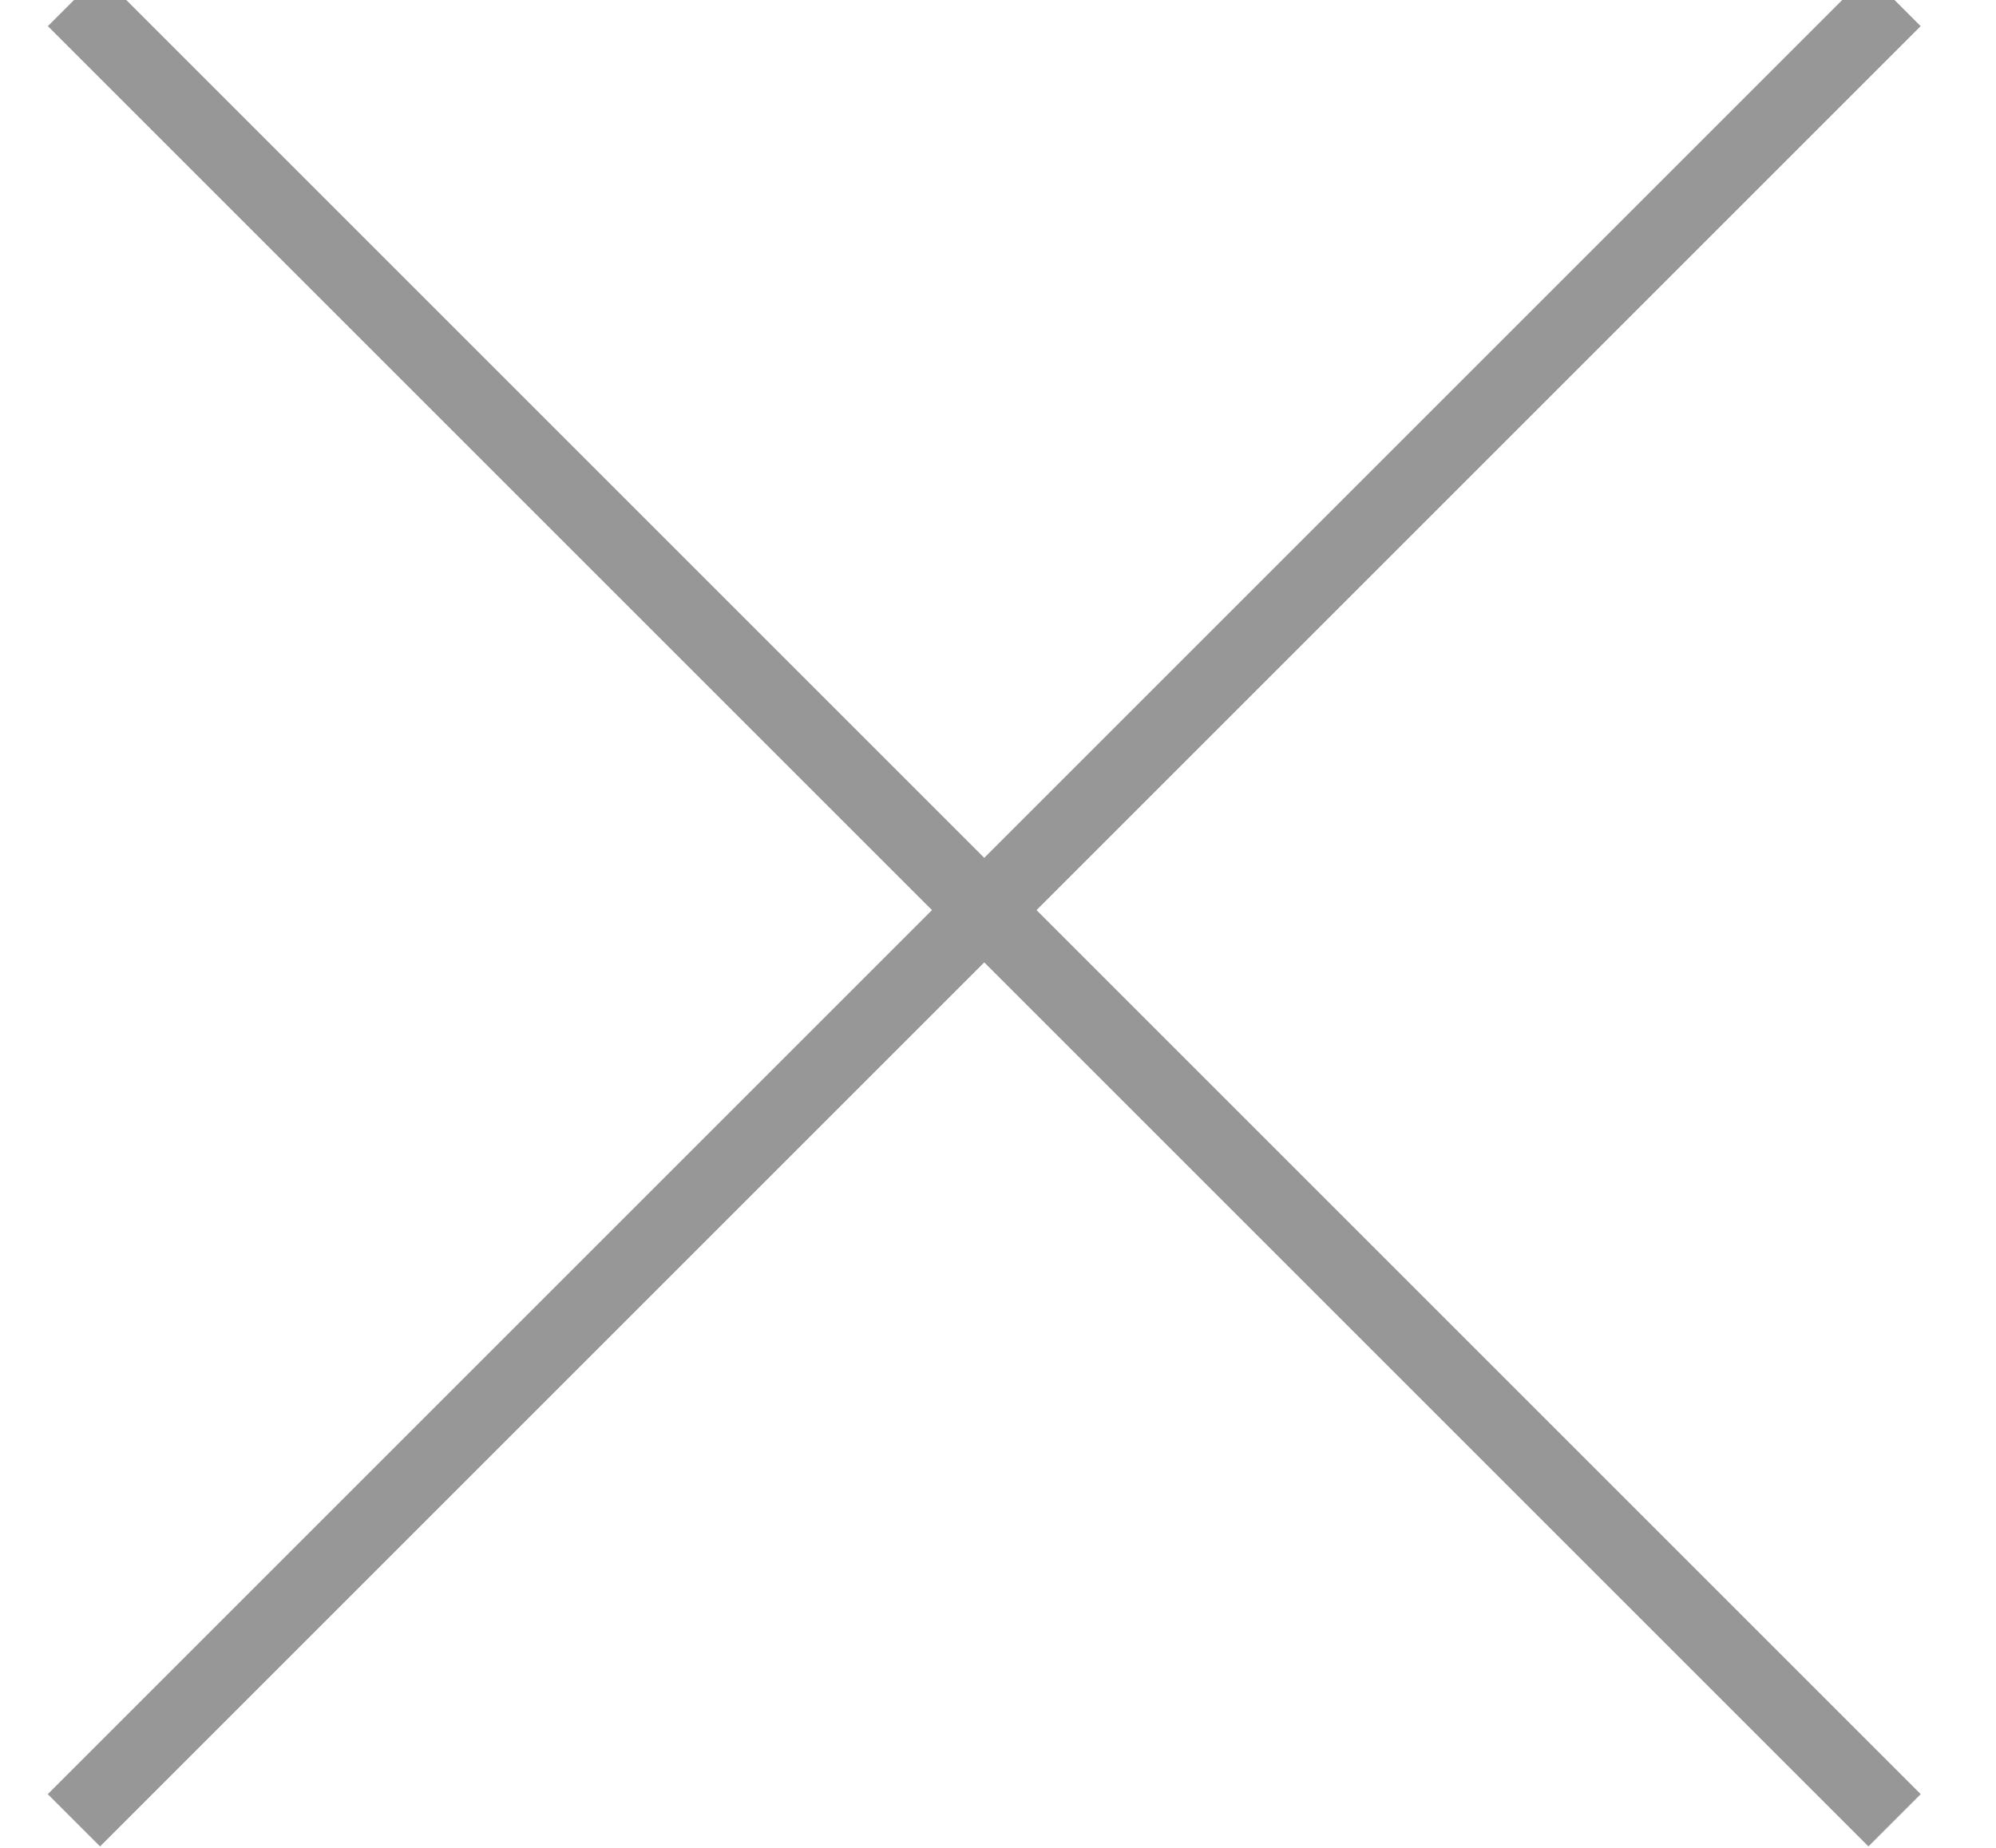 <?xml version="1.0" encoding="UTF-8" standalone="no"?>
<svg width="27px" height="25px" viewBox="0 0 27 25" version="1.1" xmlns="http://www.w3.org/2000/svg" xmlns:xlink="http://www.w3.org/1999/xlink">
    <!-- Generator: Sketch 46.2 (44496) - http://www.bohemiancoding.com/sketch -->
    <title>CLOSE</title>
    <desc>Created with Sketch.</desc>
    <defs></defs>
    <g id="Welcome" stroke="none" stroke-width="1" fill="none" fill-rule="evenodd">
        <g id="INSIDE-PROJECT" transform="translate(-1215, -182)" stroke="#979797">
            <g id="CLOSE" transform="translate(1216, 182)">
                <path d="M24.627,0 L0,24.627" id="Path-12"></path>
                <path d="M24.627,0 L0,24.627" id="Path-12" transform="translate(12.314, 12.314) scale(-1, 1) translate(-12.314, -12.314) "></path>
            </g>
        </g>
    </g>
</svg>